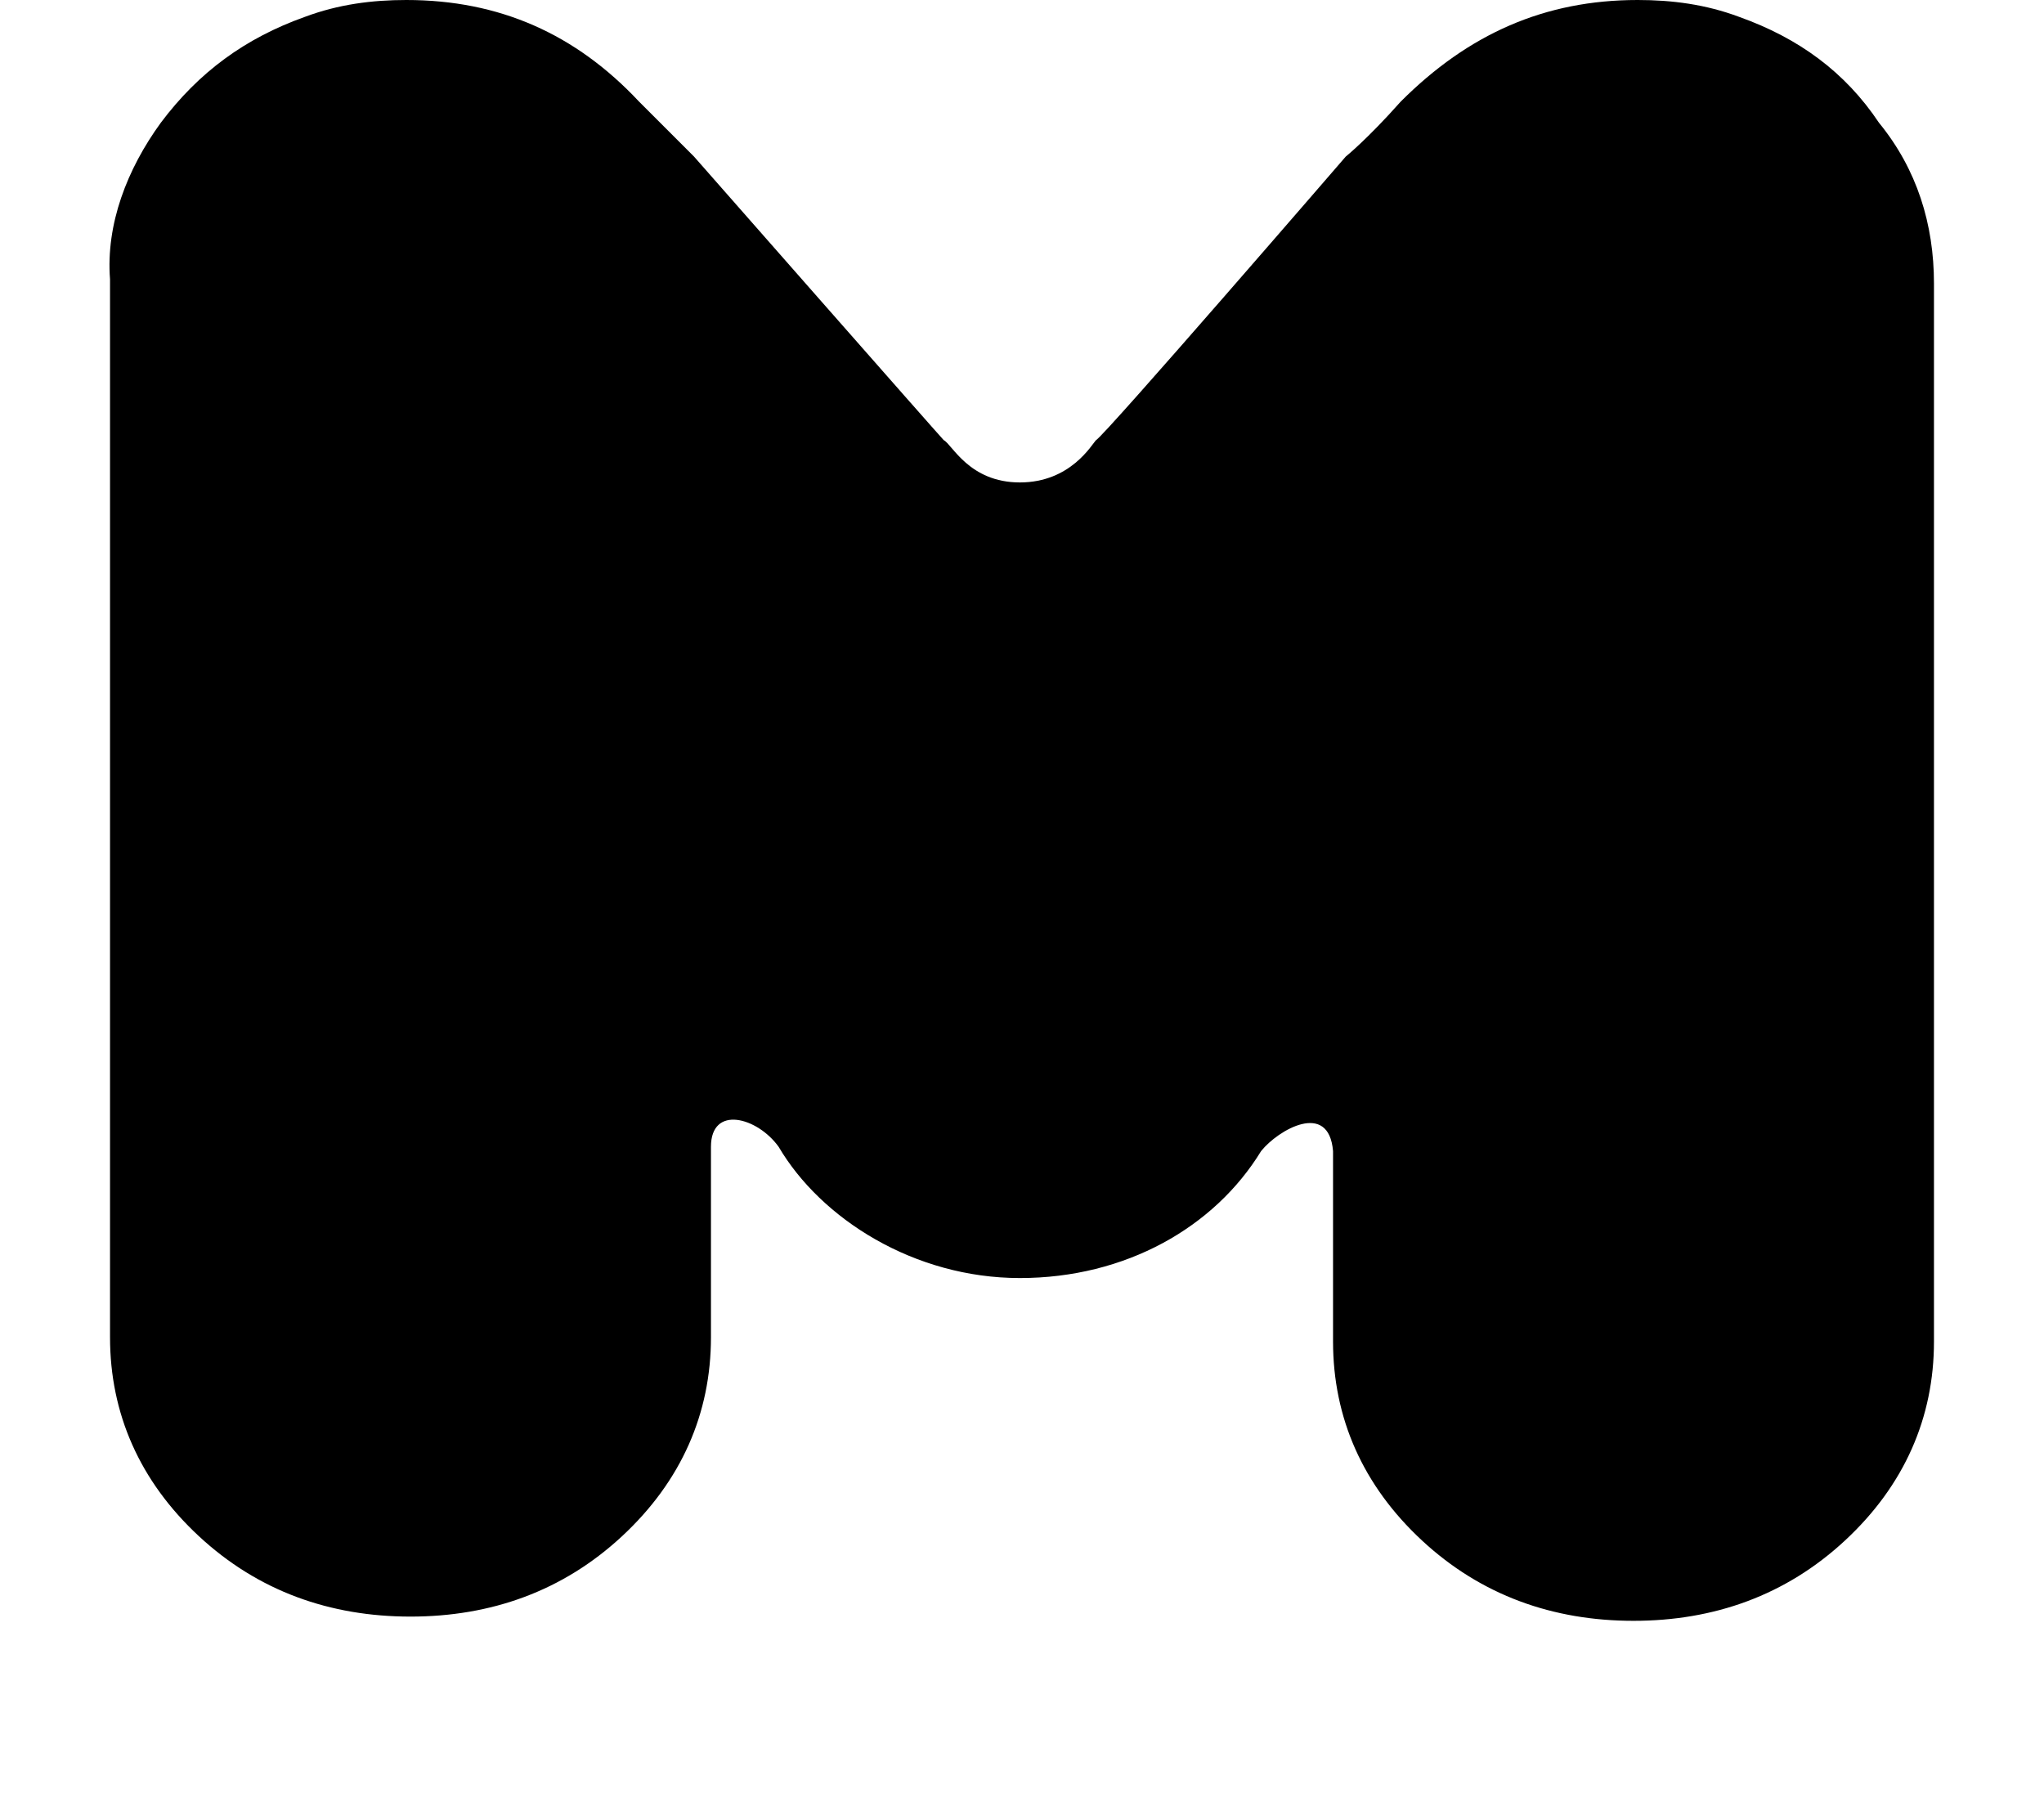 <svg xmlns="http://www.w3.org/2000/svg" viewBox="0 0 48.3 42.8"><path d="M24.1,30.2c-2.5,0-4.7-1.4-5.7-3.1c-0.5-0.7-1.6-1-1.6,0v4.5c0,1.8-0.7,3.4-2.1,4.7c-1.4,1.3-3.1,1.9-5,1.9 c-1.9,0-3.6-0.6-5-1.9c-1.4-1.3-2.1-2.9-2.1-4.7v-25C2.5,5.3,3,4,3.8,2.9c0.9-1.2,2-2,3.4-2.5C8,0.1,8.8,0,9.6,0 c2.2,0,4,0.8,5.5,2.4c0.8,0.8,1.2,1.2,1.3,1.3c0,0,5.8,6.6,5.9,6.7c0.2,0.1,0.6,1,1.8,1s1.7-0.9,1.8-1c0.2-0.1,5.9-6.7,5.9-6.7 c0,0,0.5-0.4,1.3-1.3C34.7,0.8,36.5,0,38.7,0c0.8,0,1.6,0.1,2.4,0.4c1.4,0.5,2.5,1.3,3.3,2.5c0.9,1.1,1.3,2.4,1.3,3.8v25 c0,1.8-0.7,3.4-2.1,4.7c-1.4,1.3-3.1,1.9-5,1.9c-1.9,0-3.6-0.6-5-1.9c-1.4-1.3-2.1-2.9-2.1-4.7v-4.5c-0.1-1.2-1.3-0.5-1.7,0 C28.7,29,26.6,30.2,24.1,30.2z"/></svg>
